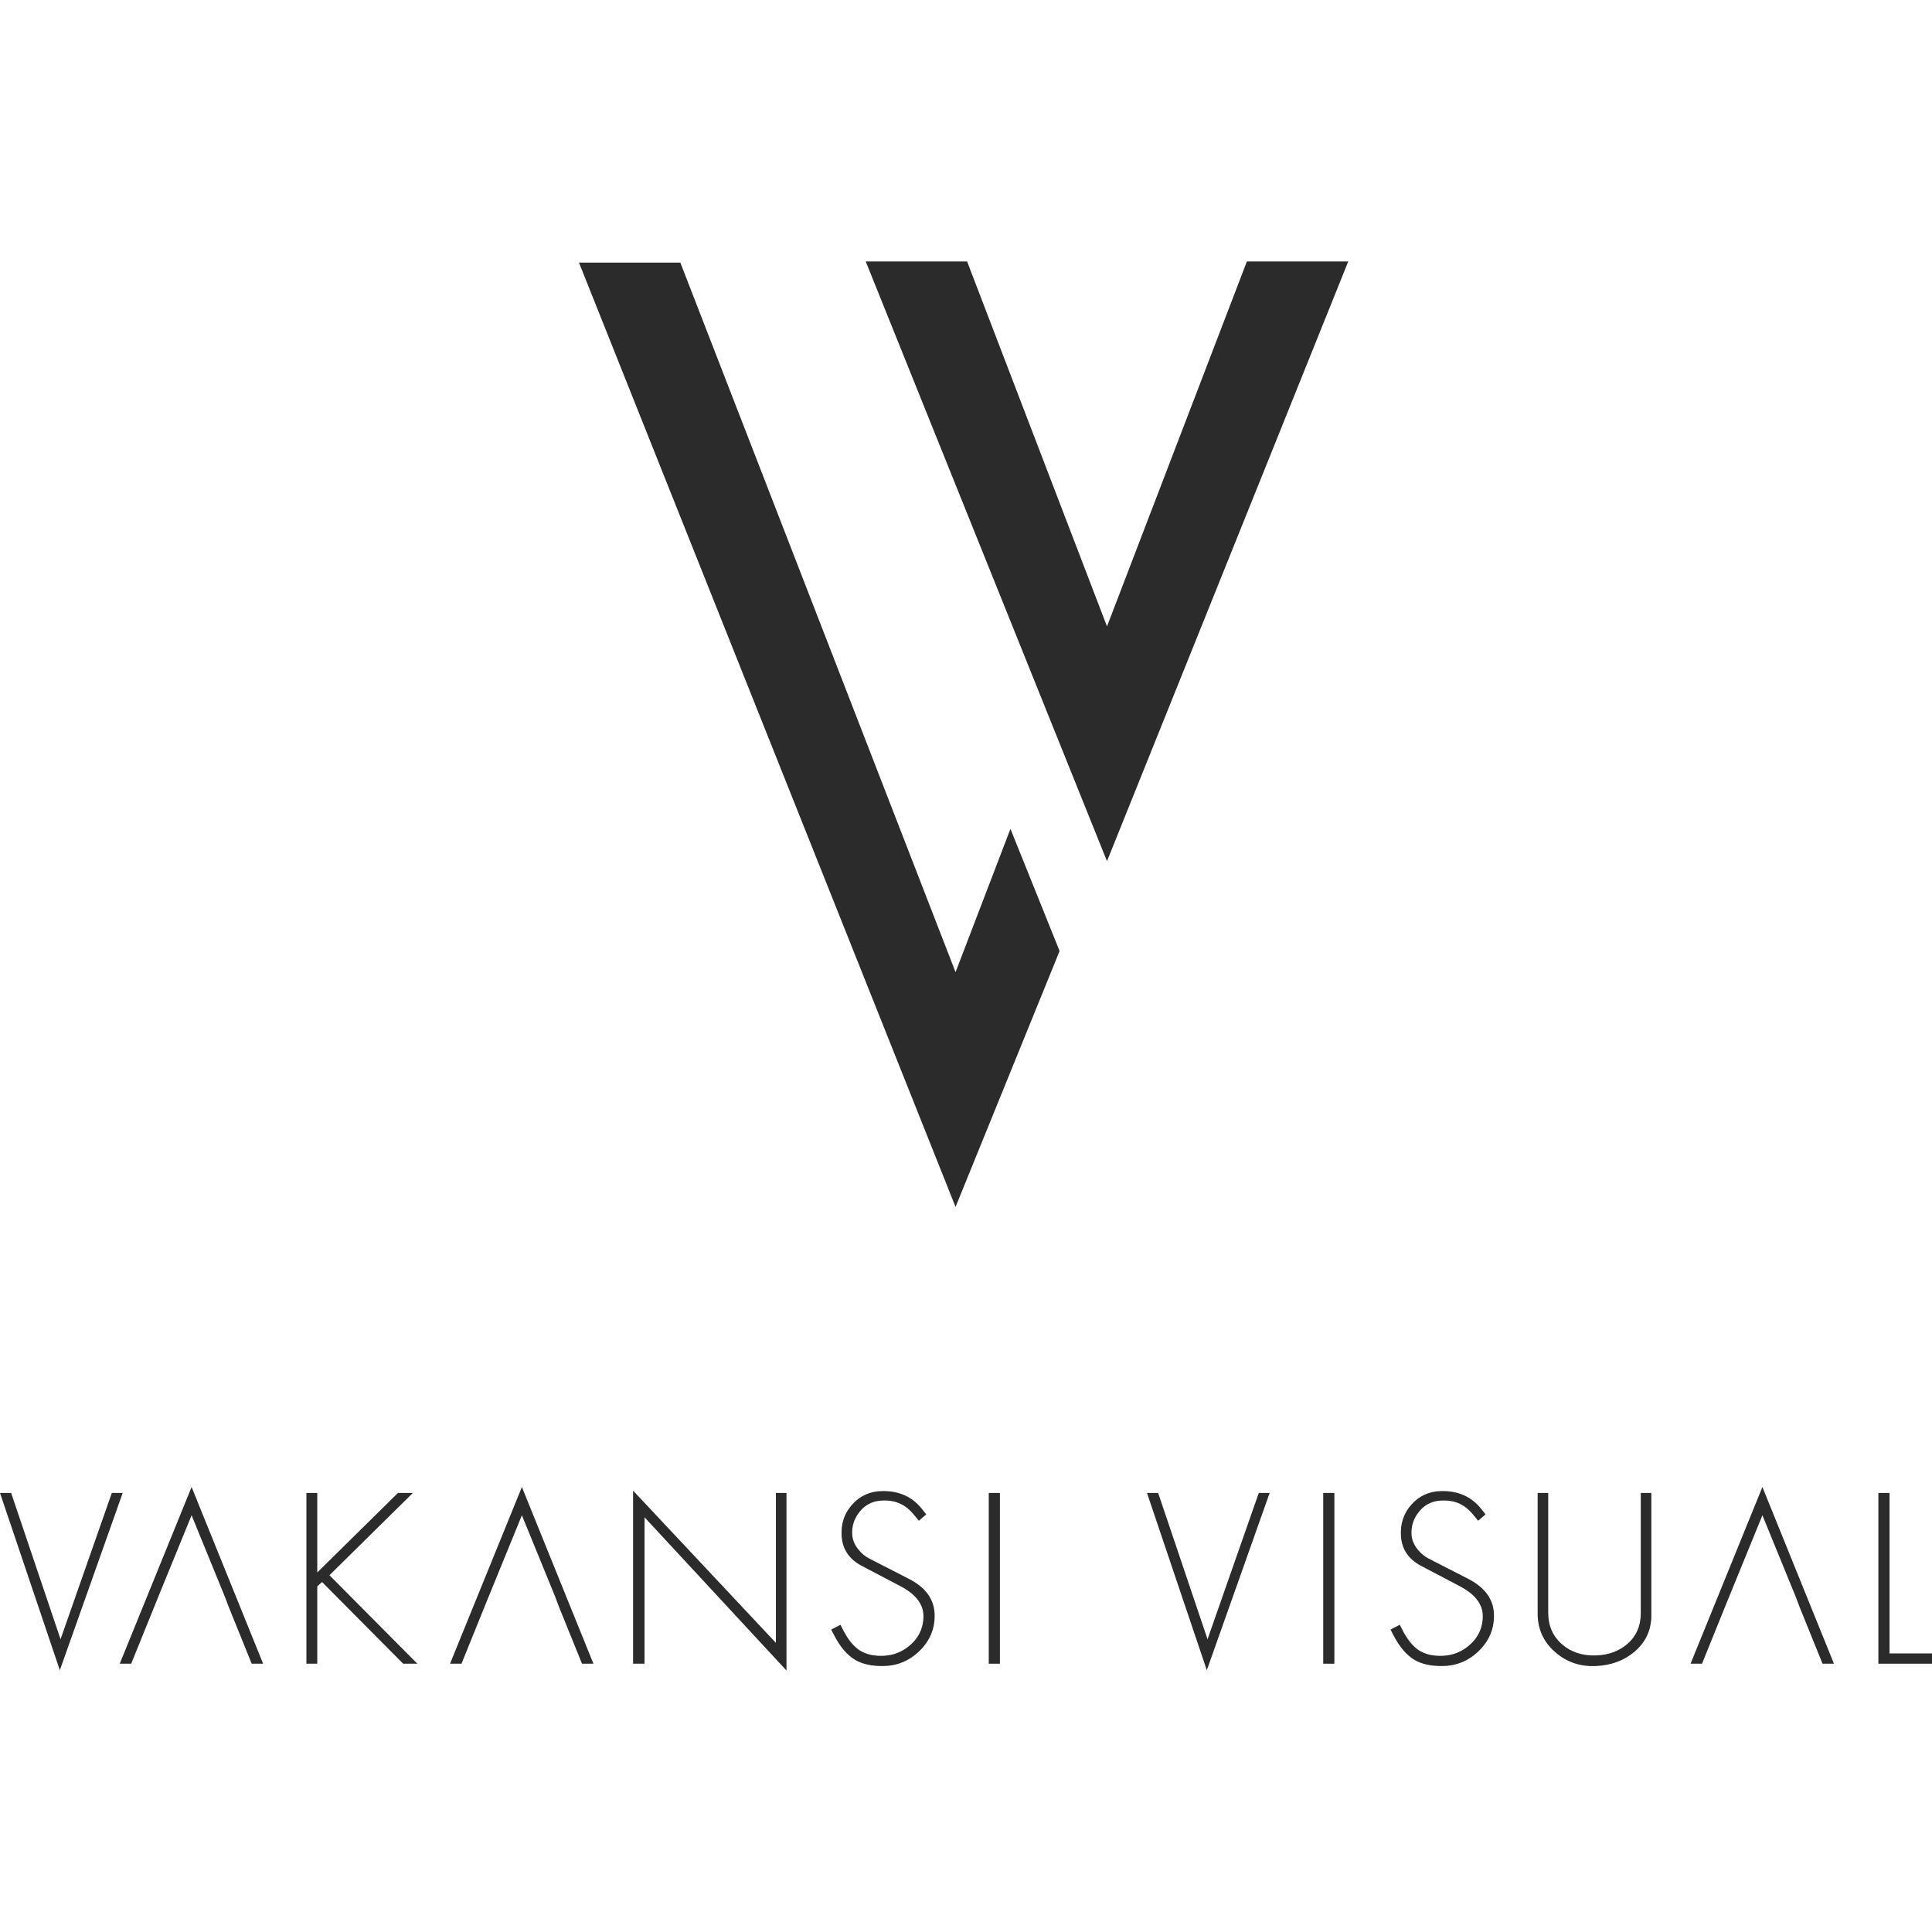 <?xml version="1.0" encoding="utf-8"?>
<!-- Generator: Adobe Illustrator 16.0.0, SVG Export Plug-In . SVG Version: 6.00 Build 0)  -->
<!DOCTYPE svg PUBLIC "-//W3C//DTD SVG 1.1//EN" "http://www.w3.org/Graphics/SVG/1.1/DTD/svg11.dtd">
<svg version="1.1" id="Layer_1" xmlns="http://www.w3.org/2000/svg" xmlns:xlink="http://www.w3.org/1999/xlink" x="0px" y="0px"
	 width="500px" height="500px" viewBox="0 0 500 500" enable-background="new 0 0 500 500" xml:space="preserve">
<g>
	<polygon fill="#2A2B2A" points="286.49,222.868 224.055,67.673 250.286,67.673 286.49,162.116 322.691,67.673 348.924,67.673 	"/>
	<polygon fill="#2A2B2A" points="149.838,67.957 176.068,67.957 247.296,251.598 261.505,214.512 274.222,246.122 247.296,312.351 	
		"/>
	<polygon fill="#2A2B2A" points="31.751,386.374 15.484,432.248 0,386.374 2.886,386.374 15.669,424.236 28.938,386.374 	"/>
	<polygon fill="#2A2B2A" points="39.915,415.836 33.953,430.565 30.99,430.565 49.585,384.835 68.097,430.565 65.139,430.565 
		59.18,415.836 58.204,413.254 49.585,392.149 40.961,413.254 	"/>
	<polygon fill="#2A2B2A" points="108.009,430.565 104.341,430.565 83.347,409.427 82.109,410.549 82.109,430.565 79.298,430.565 
		79.298,386.374 82.109,386.374 82.109,406.951 102.988,386.374 106.848,386.374 85.262,407.667 	"/>
	<polygon fill="#2A2B2A" points="125.392,415.836 119.435,430.565 116.469,430.565 135.066,384.835 153.578,430.565 
		150.621,430.565 144.658,415.836 143.69,413.254 135.066,392.149 126.444,413.254 	"/>
	<polygon fill="#2A2B2A" points="203.541,432.327 166.805,392.674 166.805,430.565 163.841,430.565 163.841,385.773 
		200.804,425.172 200.804,386.374 203.541,386.374 	"/>
	<path fill="#2A2B2A" d="M241.881,417.813c0.101,3.603-1.169,6.714-3.81,9.344c-2.631,2.616-5.788,3.959-9.461,4.008
		c-2.974,0.052-5.397-0.478-7.271-1.577c-2.096-1.229-3.935-3.39-5.51-6.469l-0.716-1.39l2.399-1.245l0.606,1.198
		c1.268,2.529,2.707,4.322,4.307,5.398c1.7,1.1,3.851,1.575,6.442,1.424c2.555-0.15,4.812-1.094,6.771-2.831
		c1.964-1.731,3.065-3.888,3.313-6.466c0.027-0.323,0.038-0.637,0.038-0.937c0-3.074-1.957-5.645-5.877-7.723l-10.123-5.319
		c-3.202-1.701-4.924-4.234-5.172-7.606c-0.231-3.229,0.678-5.979,2.718-8.247c2.035-2.276,4.619-3.438,7.735-3.487
		c4.373-0.076,7.811,1.461,10.312,4.609l1.121,1.421l-1.906,1.654l-1.386-1.691c-1.944-2.371-4.421-3.56-7.444-3.56
		c-0.321,0-0.66,0.015-1.008,0.039c-2.324,0.174-4.19,1.188-5.614,3.036c-1.321,1.729-1.921,3.644-1.791,5.741
		c0.07,1.401,0.632,2.729,1.684,3.977c0.795,0.978,1.696,1.715,2.692,2.215l10.252,5.256
		C239.547,410.811,241.777,413.886,241.881,417.813"/>
	<rect x="255.892" y="386.374" fill="#2A2B2A" width="2.881" height="44.191"/>
	<polygon fill="#2A2B2A" points="328.587,386.374 312.321,432.248 296.841,386.374 299.729,386.374 312.51,424.236 325.773,386.374 
			"/>
	<rect x="342.45" y="386.374" fill="#2A2B2A" width="2.884" height="44.191"/>
	<path fill="#2A2B2A" d="M386.634,417.813c0.101,3.603-1.169,6.714-3.808,9.344c-2.637,2.616-5.79,3.959-9.465,4.008
		c-2.973,0.052-5.394-0.478-7.271-1.577c-2.093-1.229-3.933-3.39-5.508-6.469l-0.716-1.39l2.398-1.245l0.605,1.198
		c1.27,2.529,2.71,4.322,4.303,5.398c1.705,1.1,3.852,1.575,6.449,1.424c2.553-0.15,4.808-1.094,6.768-2.831
		c1.963-1.731,3.068-3.888,3.315-6.466c0.027-0.323,0.037-0.637,0.037-0.938c0-3.072-1.956-5.643-5.876-7.721l-10.125-5.319
		c-3.2-1.701-4.923-4.234-5.17-7.606c-0.23-3.229,0.676-5.979,2.715-8.247c2.039-2.276,4.616-3.438,7.735-3.487
		c4.374-0.076,7.814,1.461,10.313,4.609l1.122,1.421l-1.906,1.654l-1.387-1.691c-1.943-2.371-4.42-3.56-7.444-3.56
		c-0.318,0-0.659,0.015-1.012,0.039c-2.32,0.174-4.192,1.188-5.608,3.036c-1.323,1.729-1.921,3.644-1.794,5.741
		c0.068,1.401,0.635,2.729,1.684,3.977c0.796,0.978,1.698,1.715,2.69,2.215l10.257,5.256
		C384.297,410.811,386.531,413.886,386.634,417.813"/>
	<path fill="#2A2B2A" d="M427.37,418.037c0,3.8-1.445,6.937-4.344,9.419c-2.726,2.301-6.053,3.538-9.974,3.709
		c-4.126,0.201-7.674-1.019-10.642-3.653c-2.977-2.639-4.467-5.937-4.467-9.889v-31.249h2.735v30.991
		c0,3.401,1.208,6.133,3.613,8.216c2.326,2,5.229,2.953,8.701,2.848c3.254-0.101,5.969-1.088,8.155-2.963
		c2.322-2.021,3.484-4.689,3.484-7.99v-31.102h2.736V418.037z"/>
	<polygon fill="#2A2B2A" points="446.438,415.836 440.481,430.565 437.517,430.565 456.109,384.835 474.624,430.565 
		471.669,430.565 465.71,415.836 464.737,413.254 456.109,392.149 447.492,413.254 	"/>
	<polygon fill="#2A2B2A" points="500,430.565 486.123,430.565 486.123,386.374 489.015,386.374 489.015,427.906 500,427.906 	"/>
</g>
</svg>
